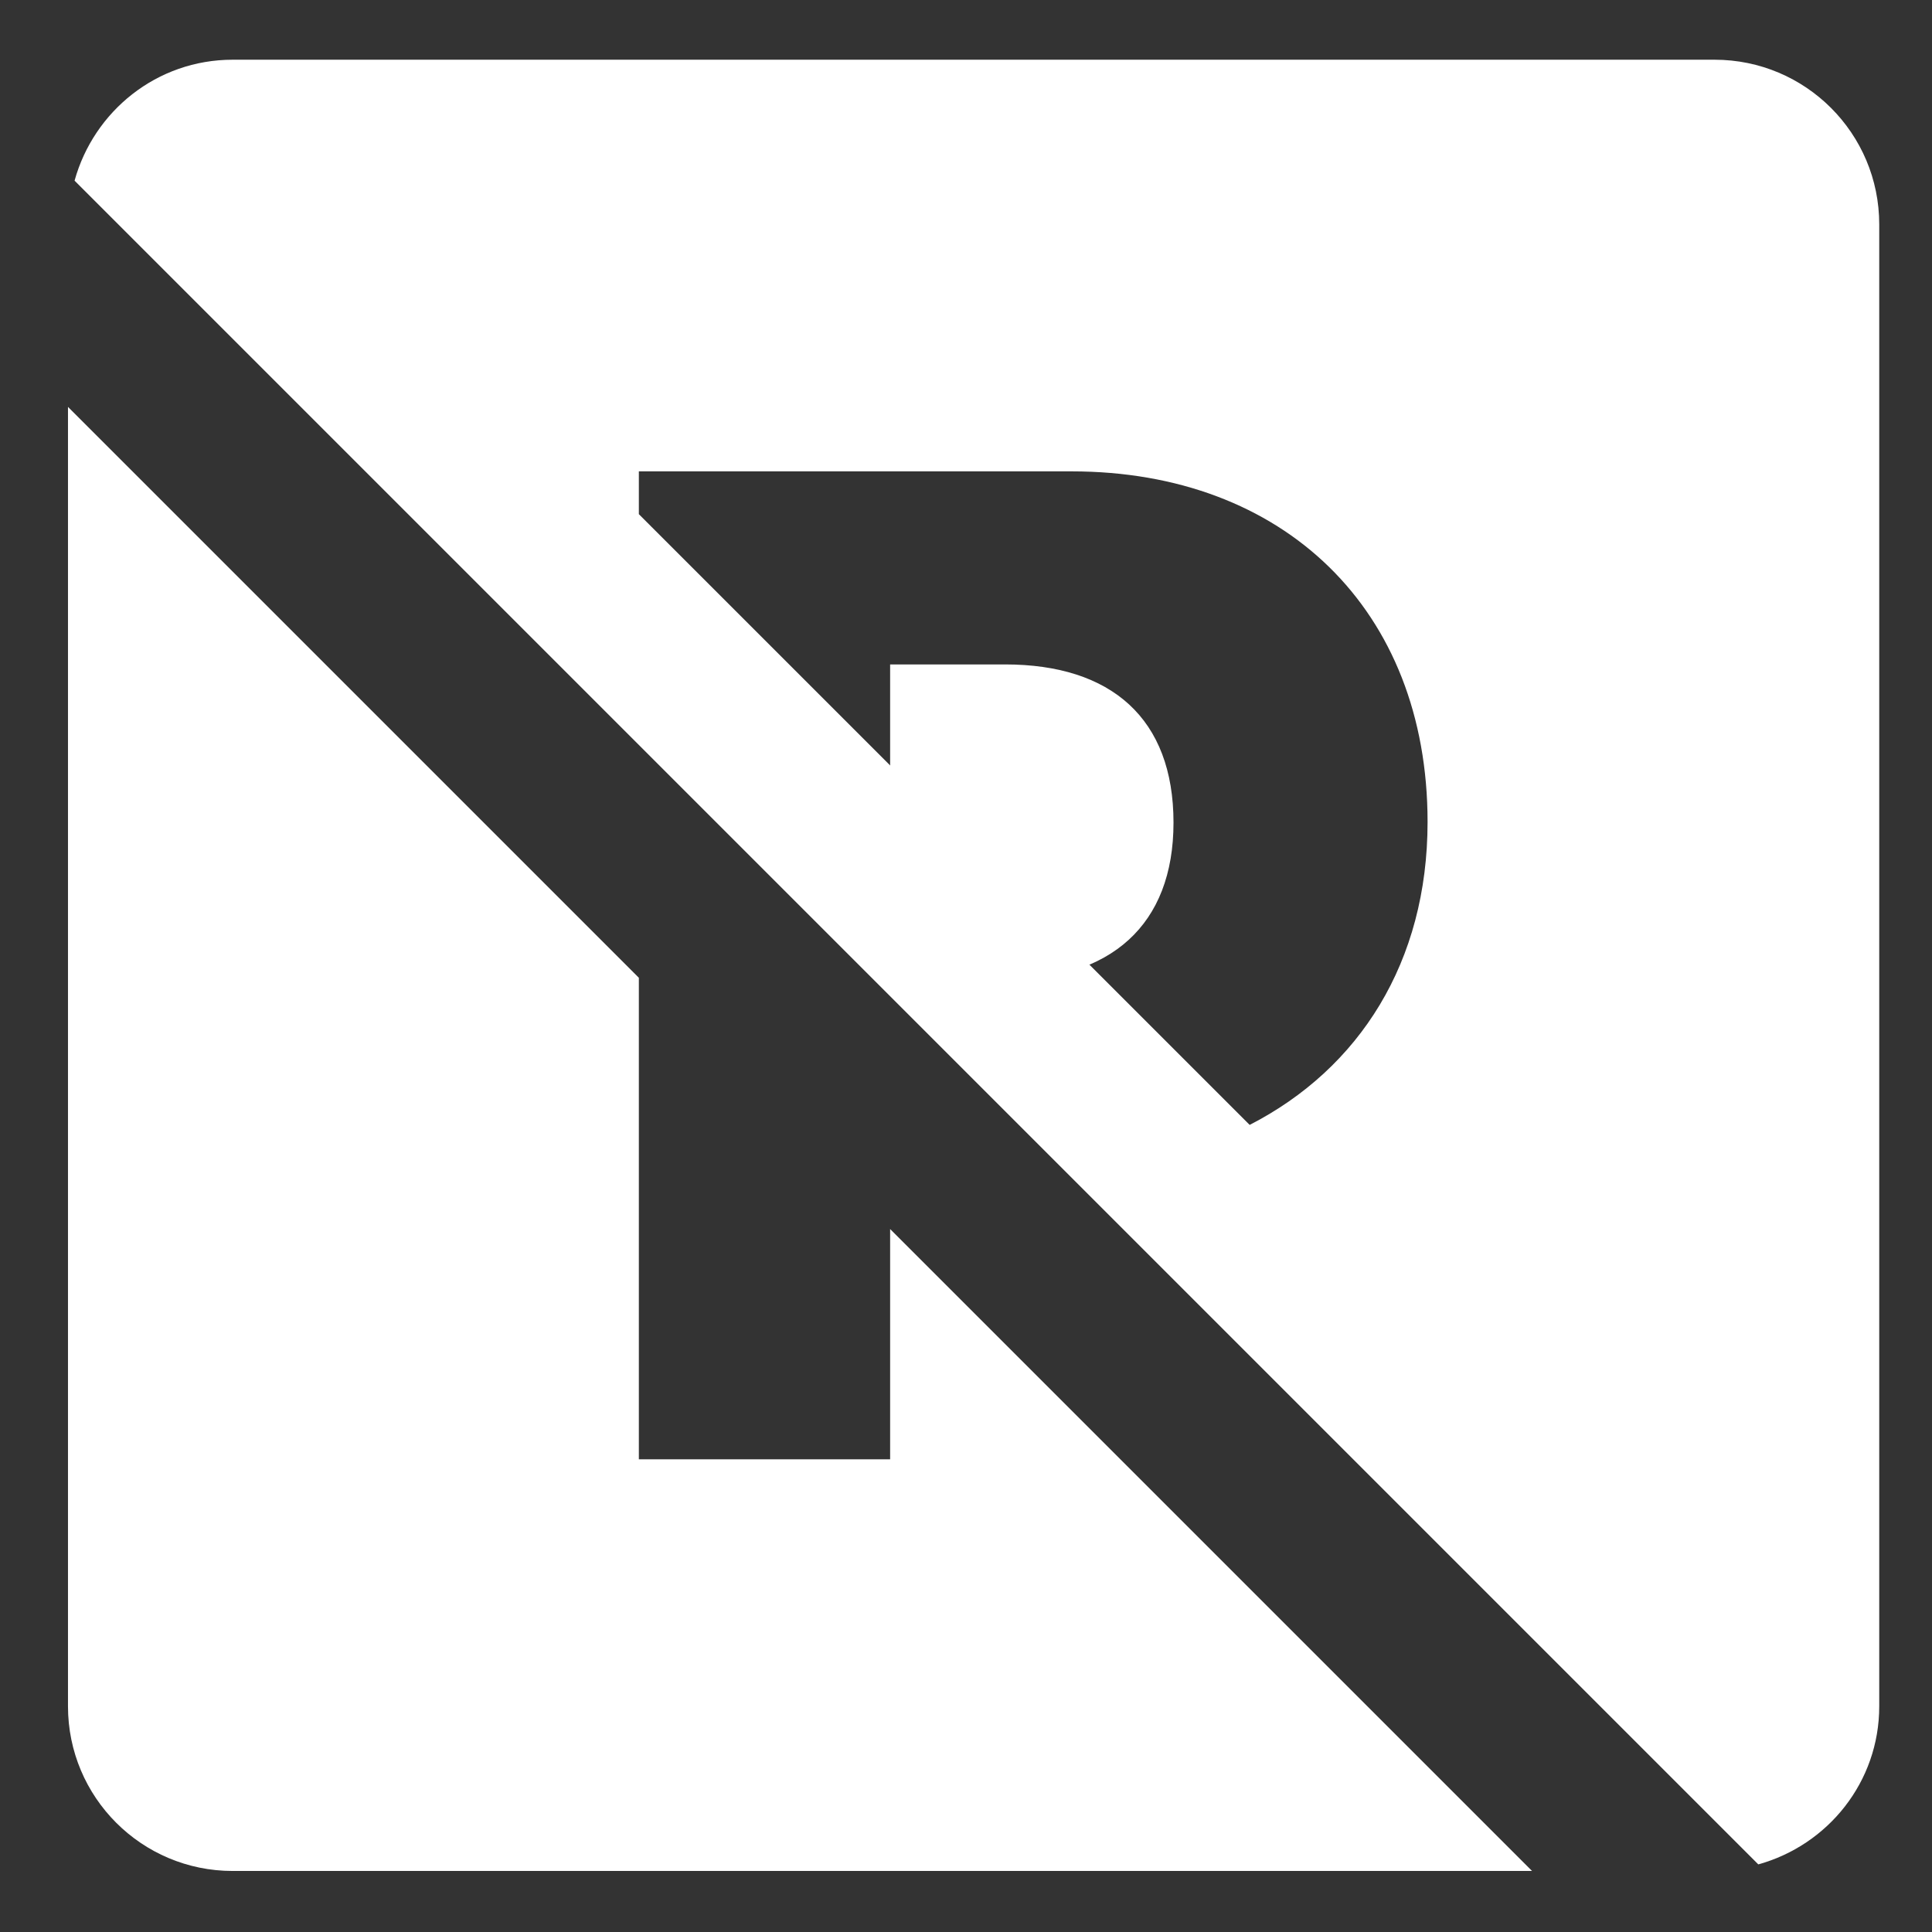 <?xml version="1.0" encoding="UTF-8" standalone="no"?> <!-- Created with Vectornator (http://vectornator.io/) --><!DOCTYPE svg PUBLIC "-//W3C//DTD SVG 1.1//EN" "http://www.w3.org/Graphics/SVG/1.1/DTD/svg11.dtd">
<svg height="100%" stroke-miterlimit="10" style="fill-rule:nonzero;clip-rule:evenodd;stroke-linecap:round;stroke-linejoin:round;" version="1.1" viewBox="0 0 512 512" width="100%" xml:space="preserve" xmlns="http://www.w3.org/2000/svg" xmlns:vectornator="http://vectornator.io" xmlns:xlink="http://www.w3.org/1999/xlink">
<rect x="0" y="0" width="512" height="512" fill="#333333" stroke="none"/>
<defs/>
<g id="spark_no_park" vectornator:layerName="spark_no_park">
<path d="M266.373 176.081L235.893 176.081L235.893 259.732L266.002 259.732C294.3 259.732 310.991 245.223 310.991 217.994C310.991 190.415 294.497 176.081 266.373 176.081ZM235.893 325.71L235.893 386.735L169.304 386.735L169.304 259.121L18.017 107.834L18.017 452.19C18.017 476.299 37.544 495.826 61.653 495.826L406.009 495.826L235.893 325.71Z" fill="#ffffff" fill-rule="evenodd" opacity="1" stroke="none"/>
<path d="M465.966 494.081C484.402 488.975 498.017 472.263 498.017 452.19L498.017 59.463C498.017 35.354 478.489 15.826 454.38 15.826L61.653 15.826C41.58 15.826 24.868 29.441 19.762 47.877L465.966 494.081ZM169.304 124.917L283.98 124.917C340.228 124.917 378.322 161.572 378.322 217.819C378.322 254.932 360.257 283.186 331.173 298.11L169.304 136.263L169.304 124.917Z" fill="#ffffff" fill-rule="evenodd" opacity="1" stroke="none"/>
</g>
</svg>
